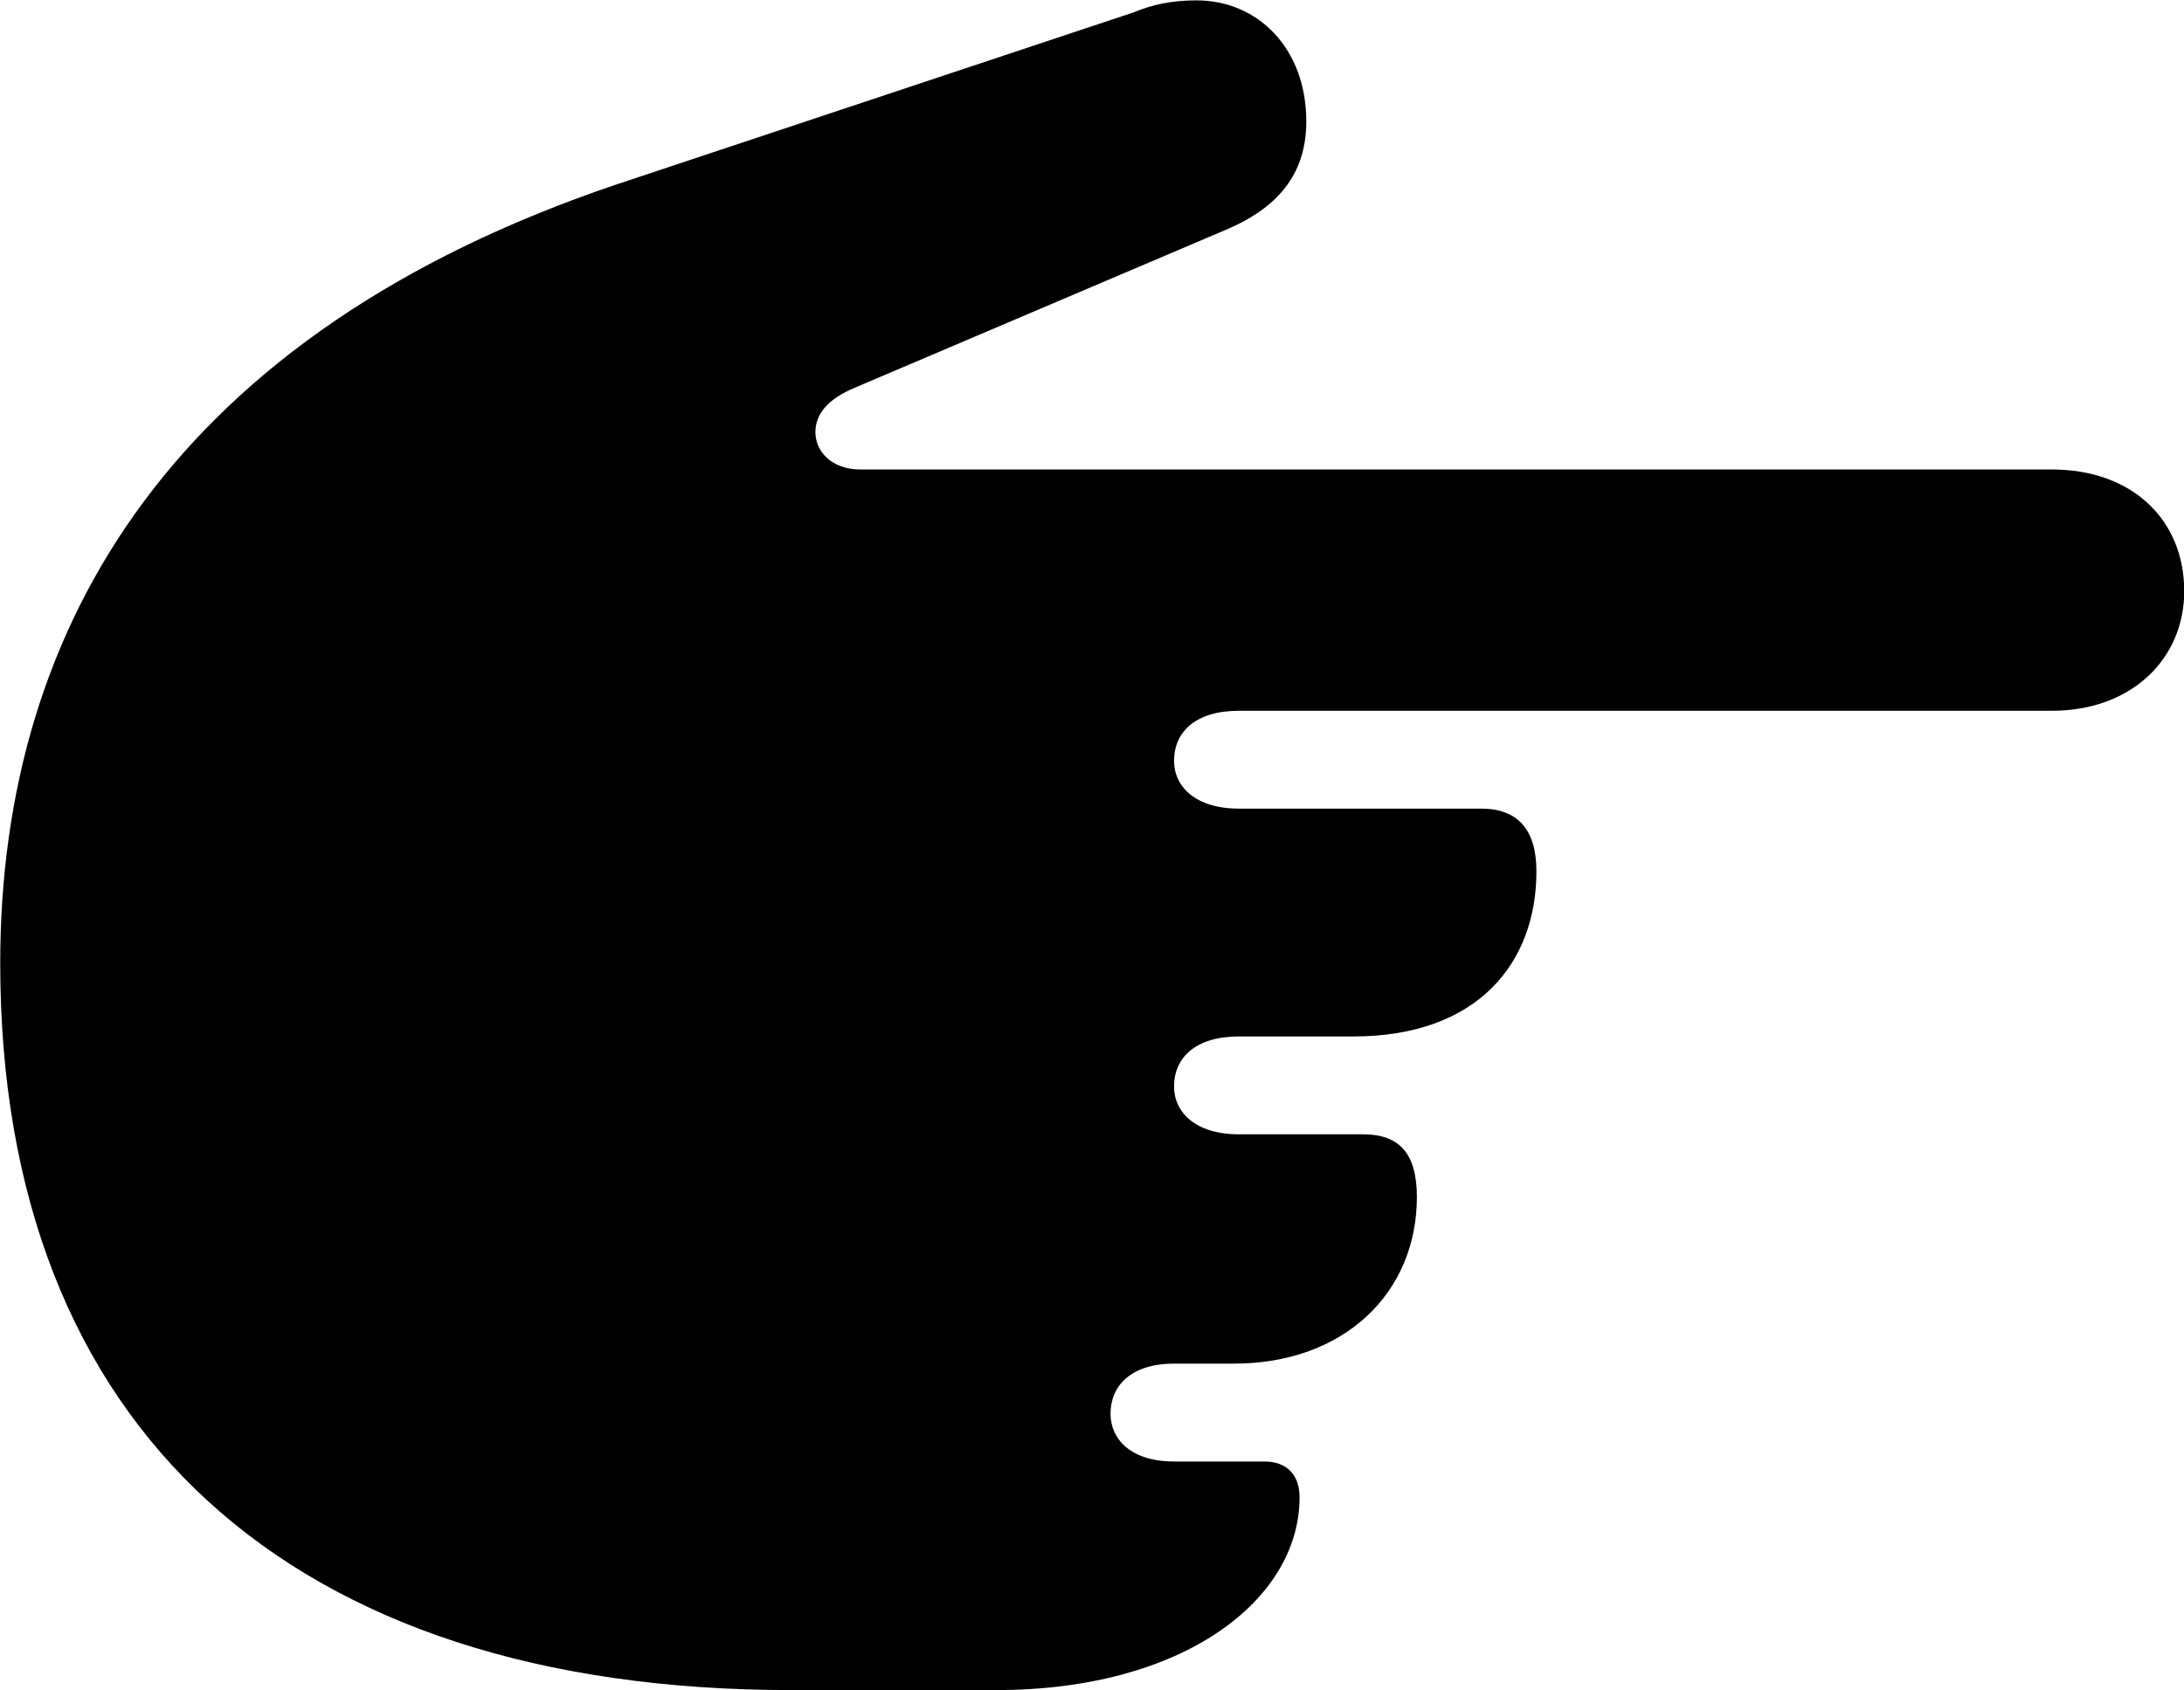 <svg viewBox="0 0 29.23 22.627" xmlns="http://www.w3.org/2000/svg"><path d="M0.003 12.895C0.003 19.125 3.893 22.625 10.583 22.625H13.333C15.843 22.625 17.393 21.415 17.393 20.045C17.393 19.745 17.223 19.565 16.923 19.565H15.713C15.133 19.565 14.863 19.265 14.863 18.925C14.863 18.555 15.133 18.255 15.713 18.255H16.513C17.993 18.255 18.963 17.305 18.963 16.025C18.963 15.445 18.733 15.185 18.243 15.185H16.583C15.993 15.185 15.713 14.885 15.713 14.545C15.713 14.165 15.993 13.875 16.583 13.875H18.113C19.773 13.875 20.563 12.895 20.563 11.665C20.563 11.105 20.313 10.825 19.823 10.825H16.583C15.993 10.825 15.713 10.525 15.713 10.185C15.713 9.805 15.993 9.515 16.583 9.515H27.463C28.533 9.515 29.233 8.815 29.233 7.915C29.233 6.955 28.533 6.285 27.463 6.285H11.513C11.133 6.285 10.913 6.045 10.913 5.785C10.913 5.555 11.063 5.345 11.453 5.185L16.433 3.065C17.173 2.745 17.483 2.265 17.483 1.625C17.483 0.645 16.833 0.005 16.013 0.005C15.673 0.005 15.413 0.065 15.173 0.165L8.233 2.475C2.393 4.455 0.003 8.315 0.003 12.895Z" /></svg>